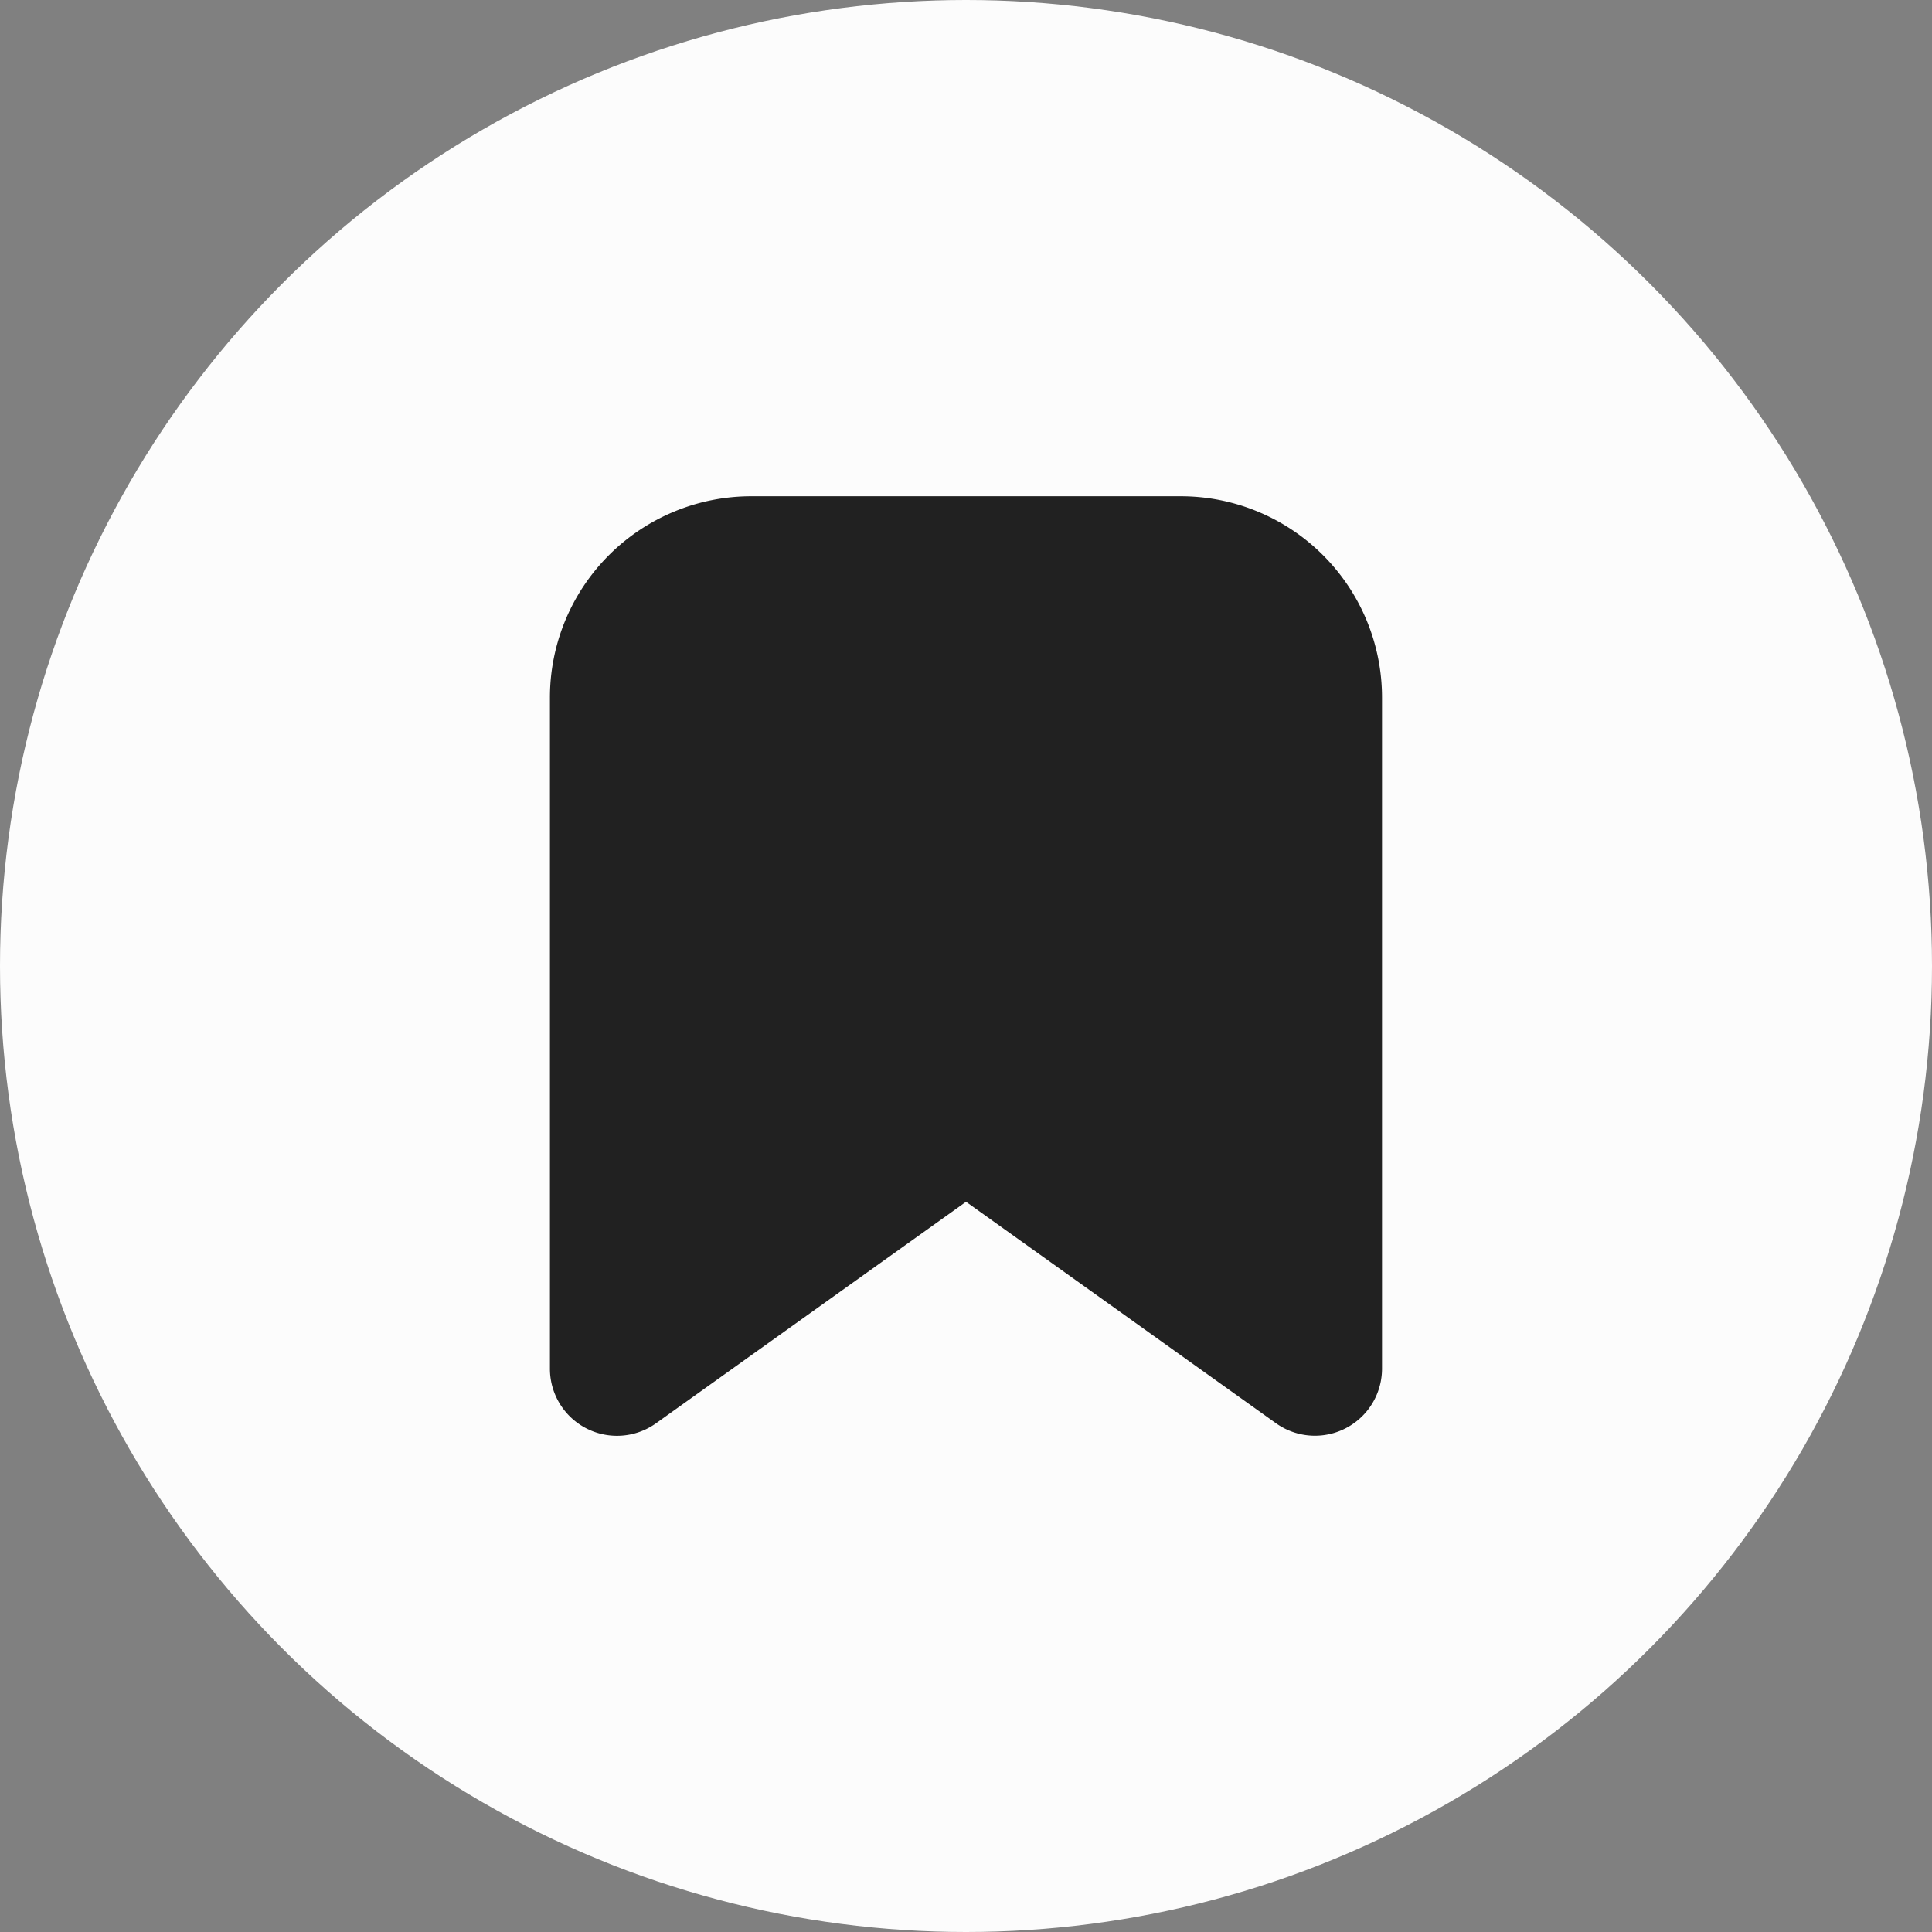 <svg width="36" height="36" viewBox="0 0 36 36" xmlns="http://www.w3.org/2000/svg">
    <rect x="0" y="0" width="36" height="36" fill="#808080" stroke="none"/>
    <g fill="none" fill-rule="evenodd">
        <circle fill="#FCFCFC" cx="18" cy="18" r="18"/>
        <path d="M10.997 25.503V12.998a3.001 3.001 0 0 1 3.001-3.001h8.004a3.001 3.001 0 0 1 3 3v12.506a.5.5 0 0 1-.79.407l-5.92-4.23a.5.5 0 0 0-.583 0l-5.92 4.23a.5.5 0 0 1-.792-.407z" fill="#212121" stroke="#212121" stroke-linecap="round" stroke-linejoin="round" stroke-width="1.5"/>
    </g>
</svg>
